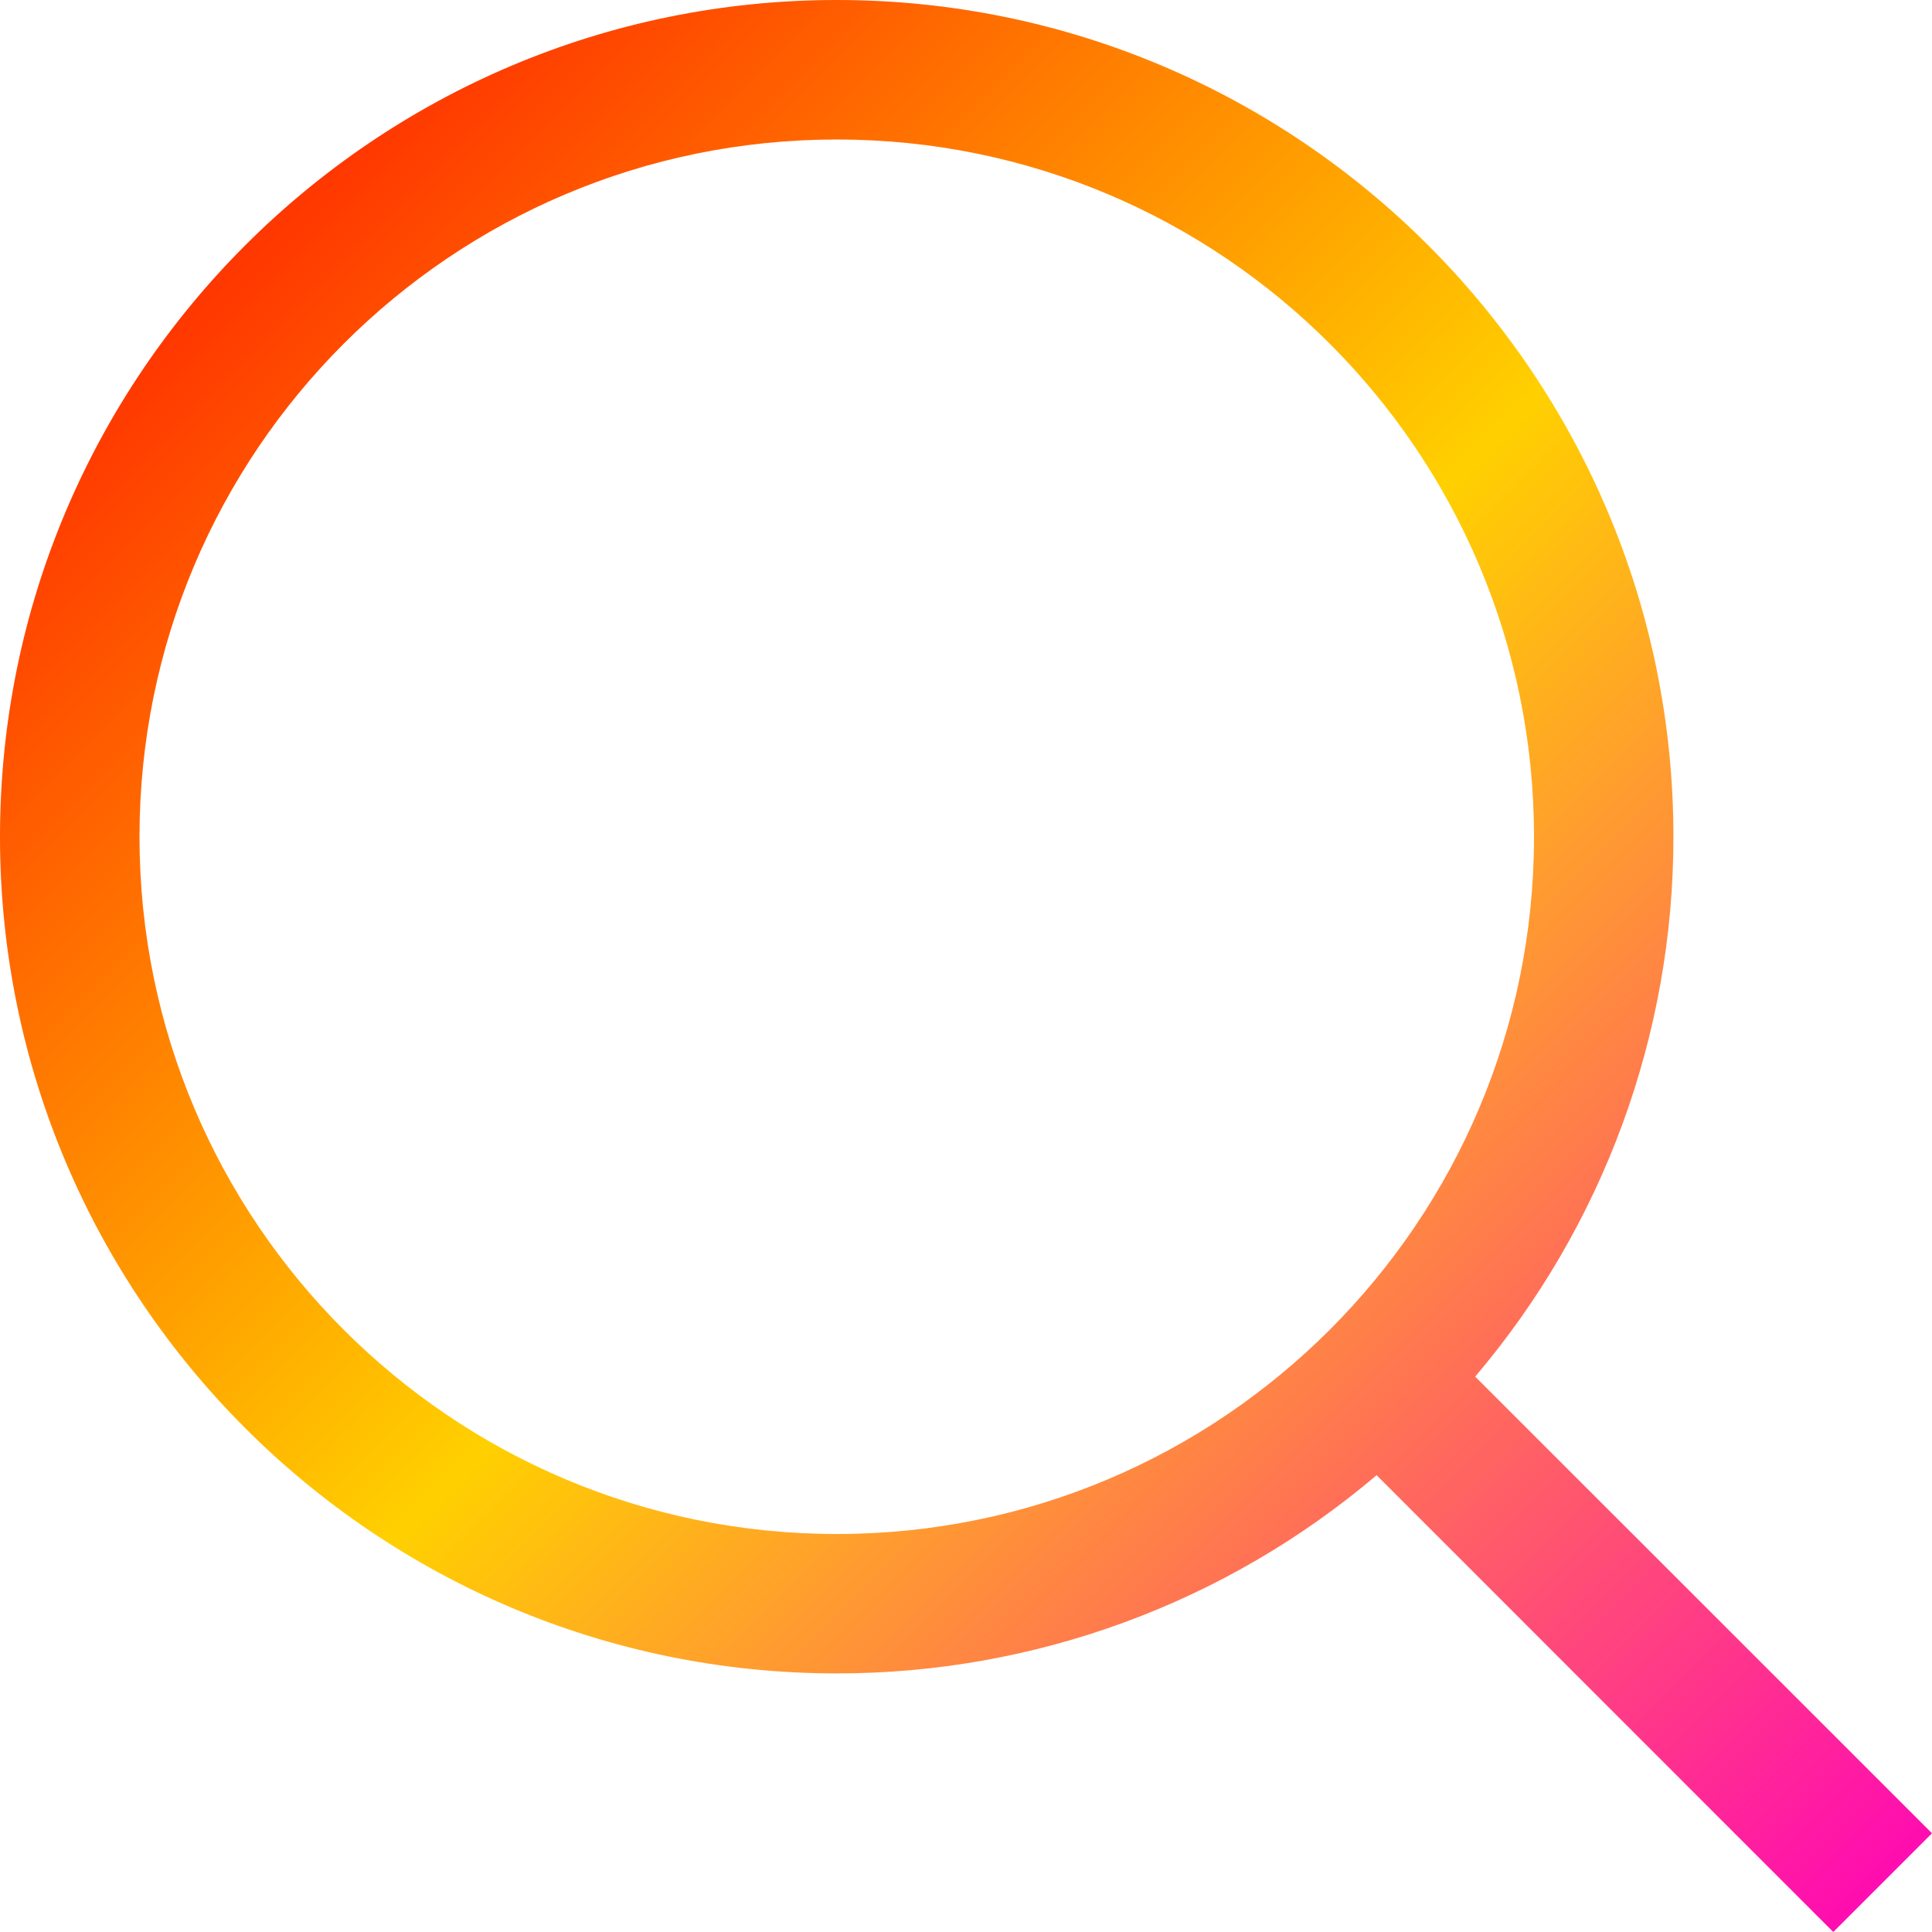 <svg xmlns="http://www.w3.org/2000/svg" xmlns:xlink="http://www.w3.org/1999/xlink" width="64" height="64" viewBox="0 0 64 64" version="1.1"><defs><linearGradient id="linear0" x1="0%" x2="100%" y1="0%" y2="100%"><stop offset="0%" style="stop-color:#ff0000; stop-opacity:1"/><stop offset="50%" style="stop-color:#ffd000; stop-opacity:1"/><stop offset="100%" style="stop-color:#ff00bb; stop-opacity:1"/></linearGradient></defs><g id="surface1"><path style=" stroke:none;fill-rule:nonzero;fill:url(#linear0);" d="M 27.719 0 C 12.426 0 0 12.426 0 27.719 C 0 43.008 12.426 55.434 27.719 55.434 C 34.27 55.438 40.609 53.109 45.602 48.867 L 60.73 64 L 64 60.73 L 48.867 45.602 C 53.109 40.609 55.438 34.27 55.434 27.719 C 55.434 12.426 43.008 0 27.719 0 Z M 27.719 4.621 C 40.473 4.621 50.816 14.961 50.816 27.719 C 50.816 40.473 40.473 50.816 27.719 50.816 C 14.961 50.816 4.621 40.473 4.621 27.719 C 4.621 14.961 14.961 4.621 27.719 4.621 Z M 27.719 4.621 "/></g></svg>
